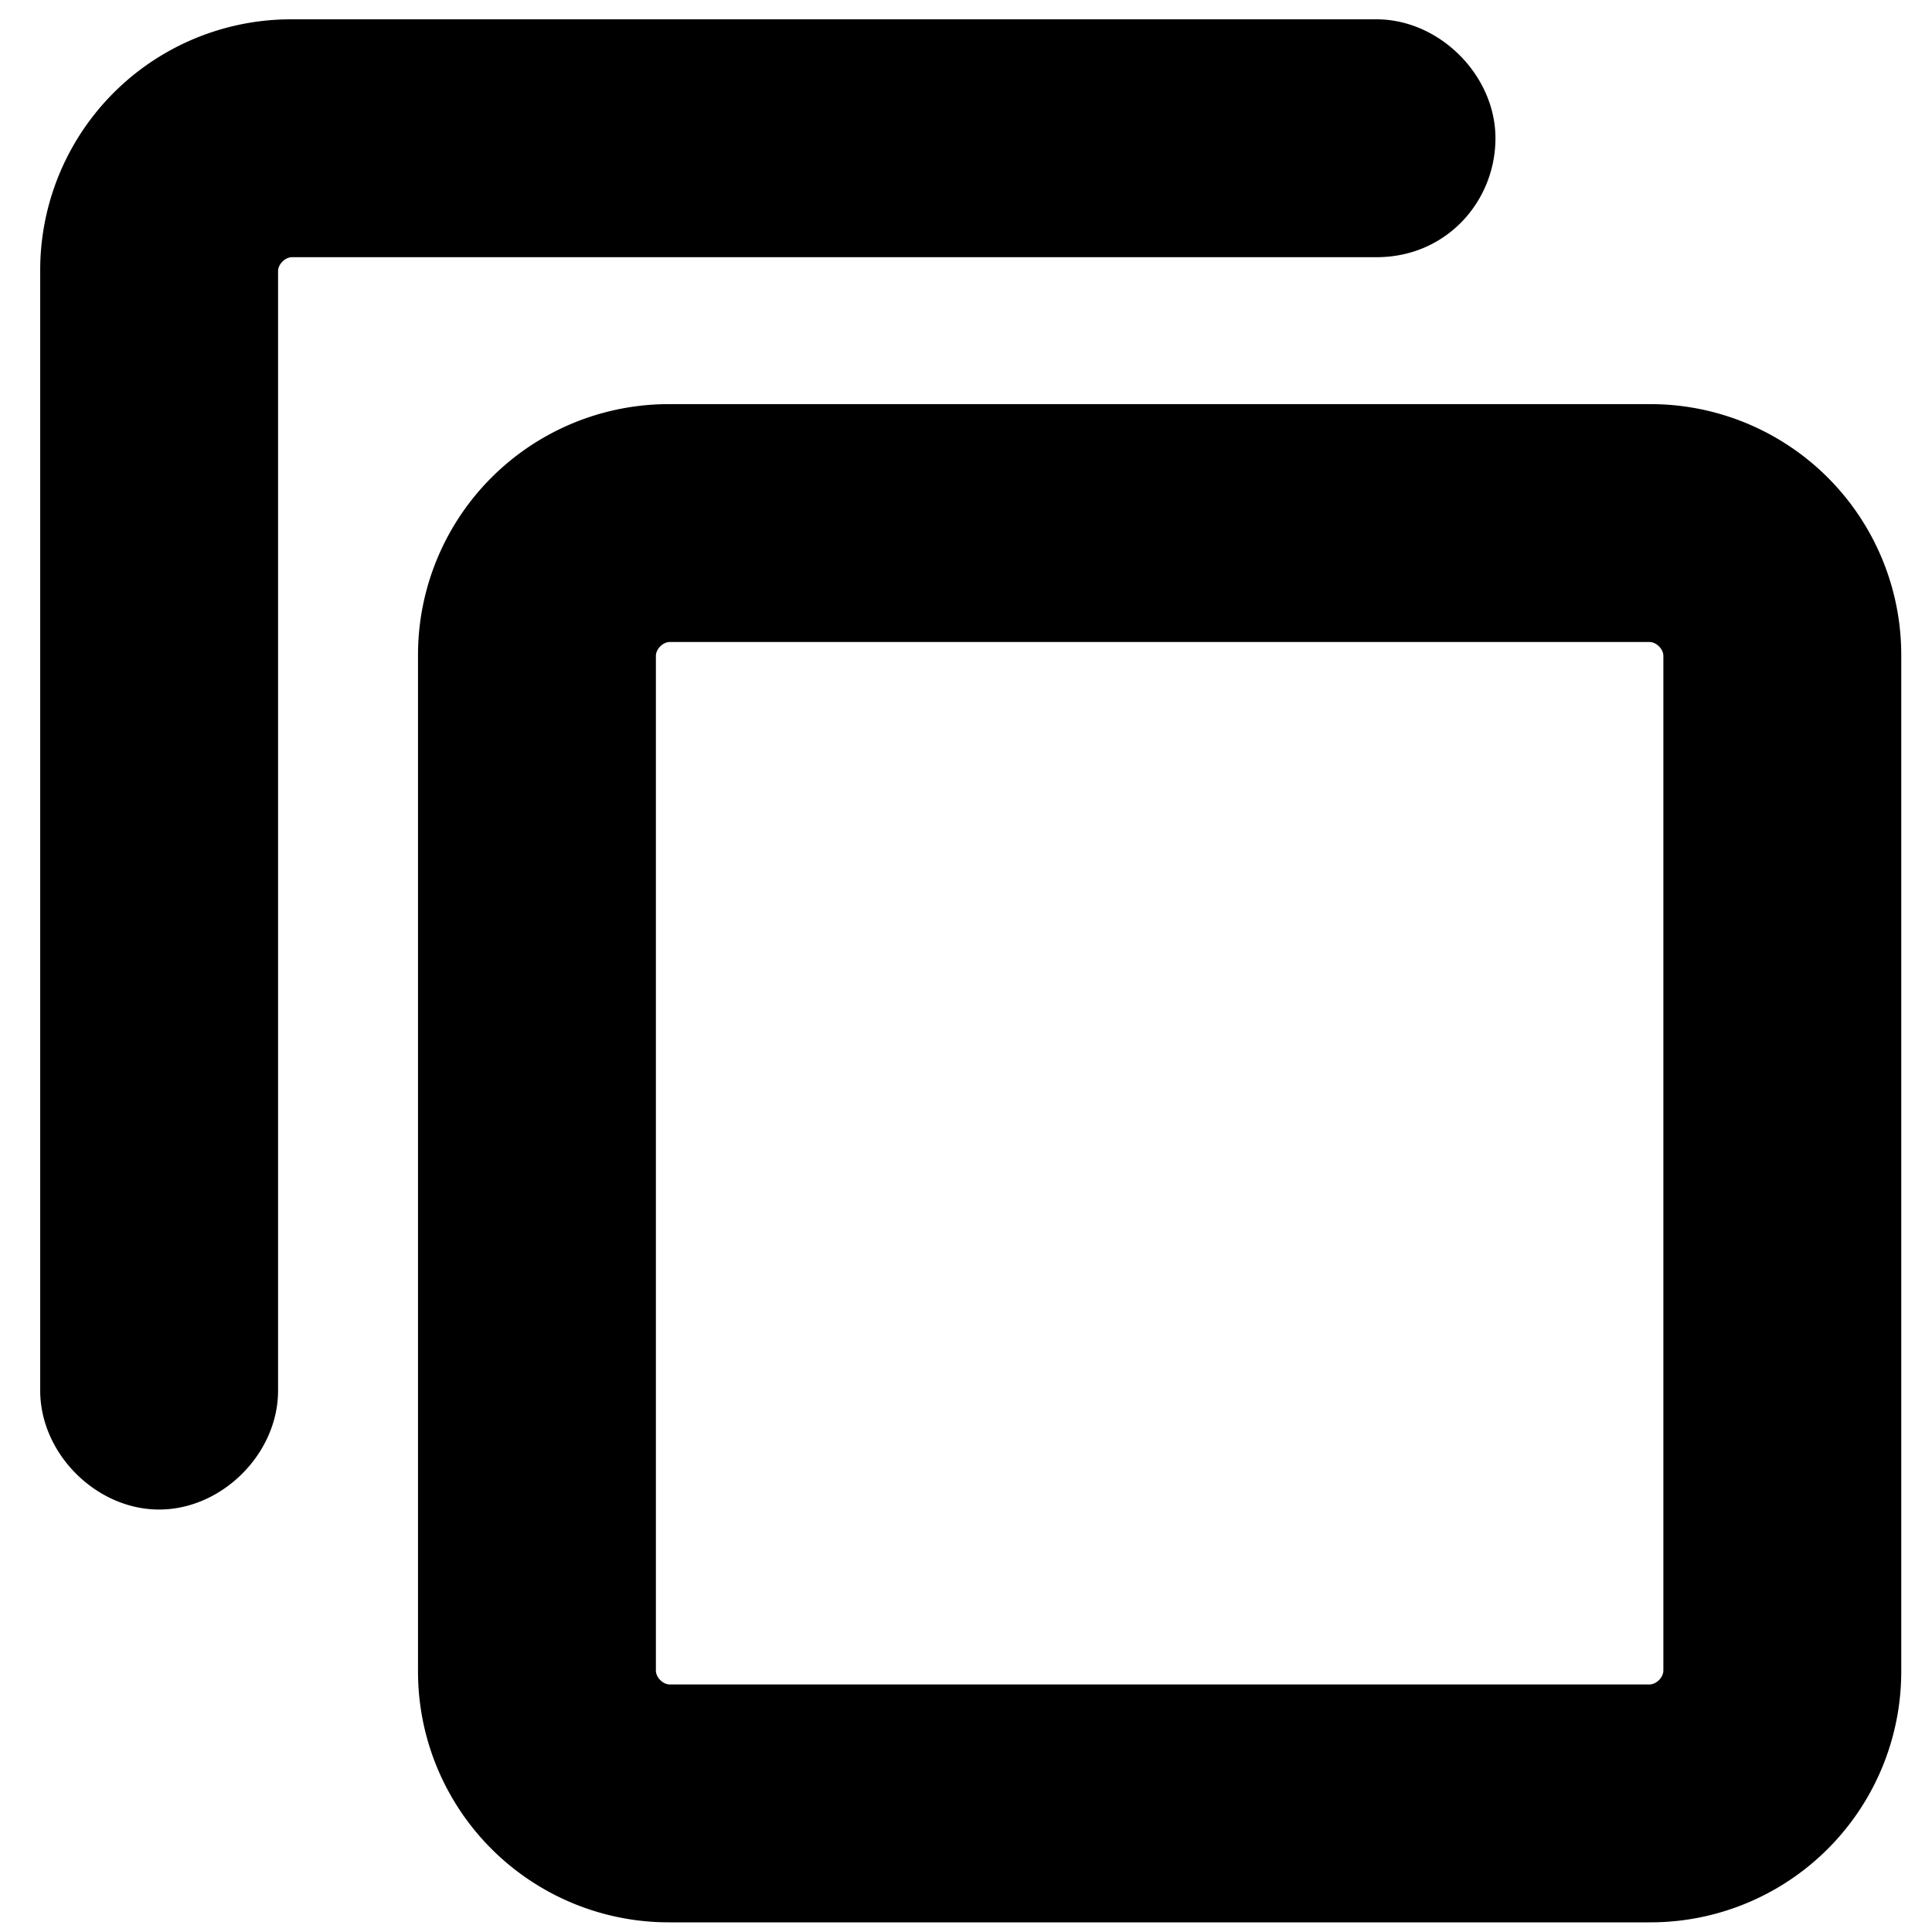 <?xml version="1.0" standalone="no"?><!DOCTYPE svg PUBLIC "-//W3C//DTD SVG 1.1//EN" "http://www.w3.org/Graphics/SVG/1.1/DTD/svg11.dtd"><svg t="1539507718212" class="icon" style="" viewBox="0 0 1024 1024" version="1.1" xmlns="http://www.w3.org/2000/svg" p-id="3114" xmlns:xlink="http://www.w3.org/1999/xlink" width="200" height="200"><defs><style type="text/css"></style></defs><path d="M874.199 214.195H355.052a132.941 132.941 0 0 0-133.499 133.494v537.697A132.941 132.941 0 0 0 355.052 1018.88h519.148a132.941 132.941 0 0 0 133.499-133.494V347.689a132.936 132.936 0 0 0-133.499-133.494z m7.419 671.191c0 3.707-3.712 7.414-7.419 7.414H355.052c-3.707 0-7.419-3.712-7.419-7.414V347.689c0-3.707 3.712-7.414 7.419-7.414h519.148c3.712 0 7.419 3.707 7.419 7.414v537.697z" p-id="3115"></path><path d="M792.622 73.277C792.622 39.905 762.957 10.24 729.58 10.24H154.803A132.941 132.941 0 0 0 21.309 143.739v593.311c0 33.382 29.665 63.037 63.037 63.037s63.037-29.66 63.037-63.037V143.739c0-3.712 3.707-7.419 7.419-7.419h574.776c37.084 0 63.043-29.665 63.043-63.043z" p-id="3116"></path></svg>